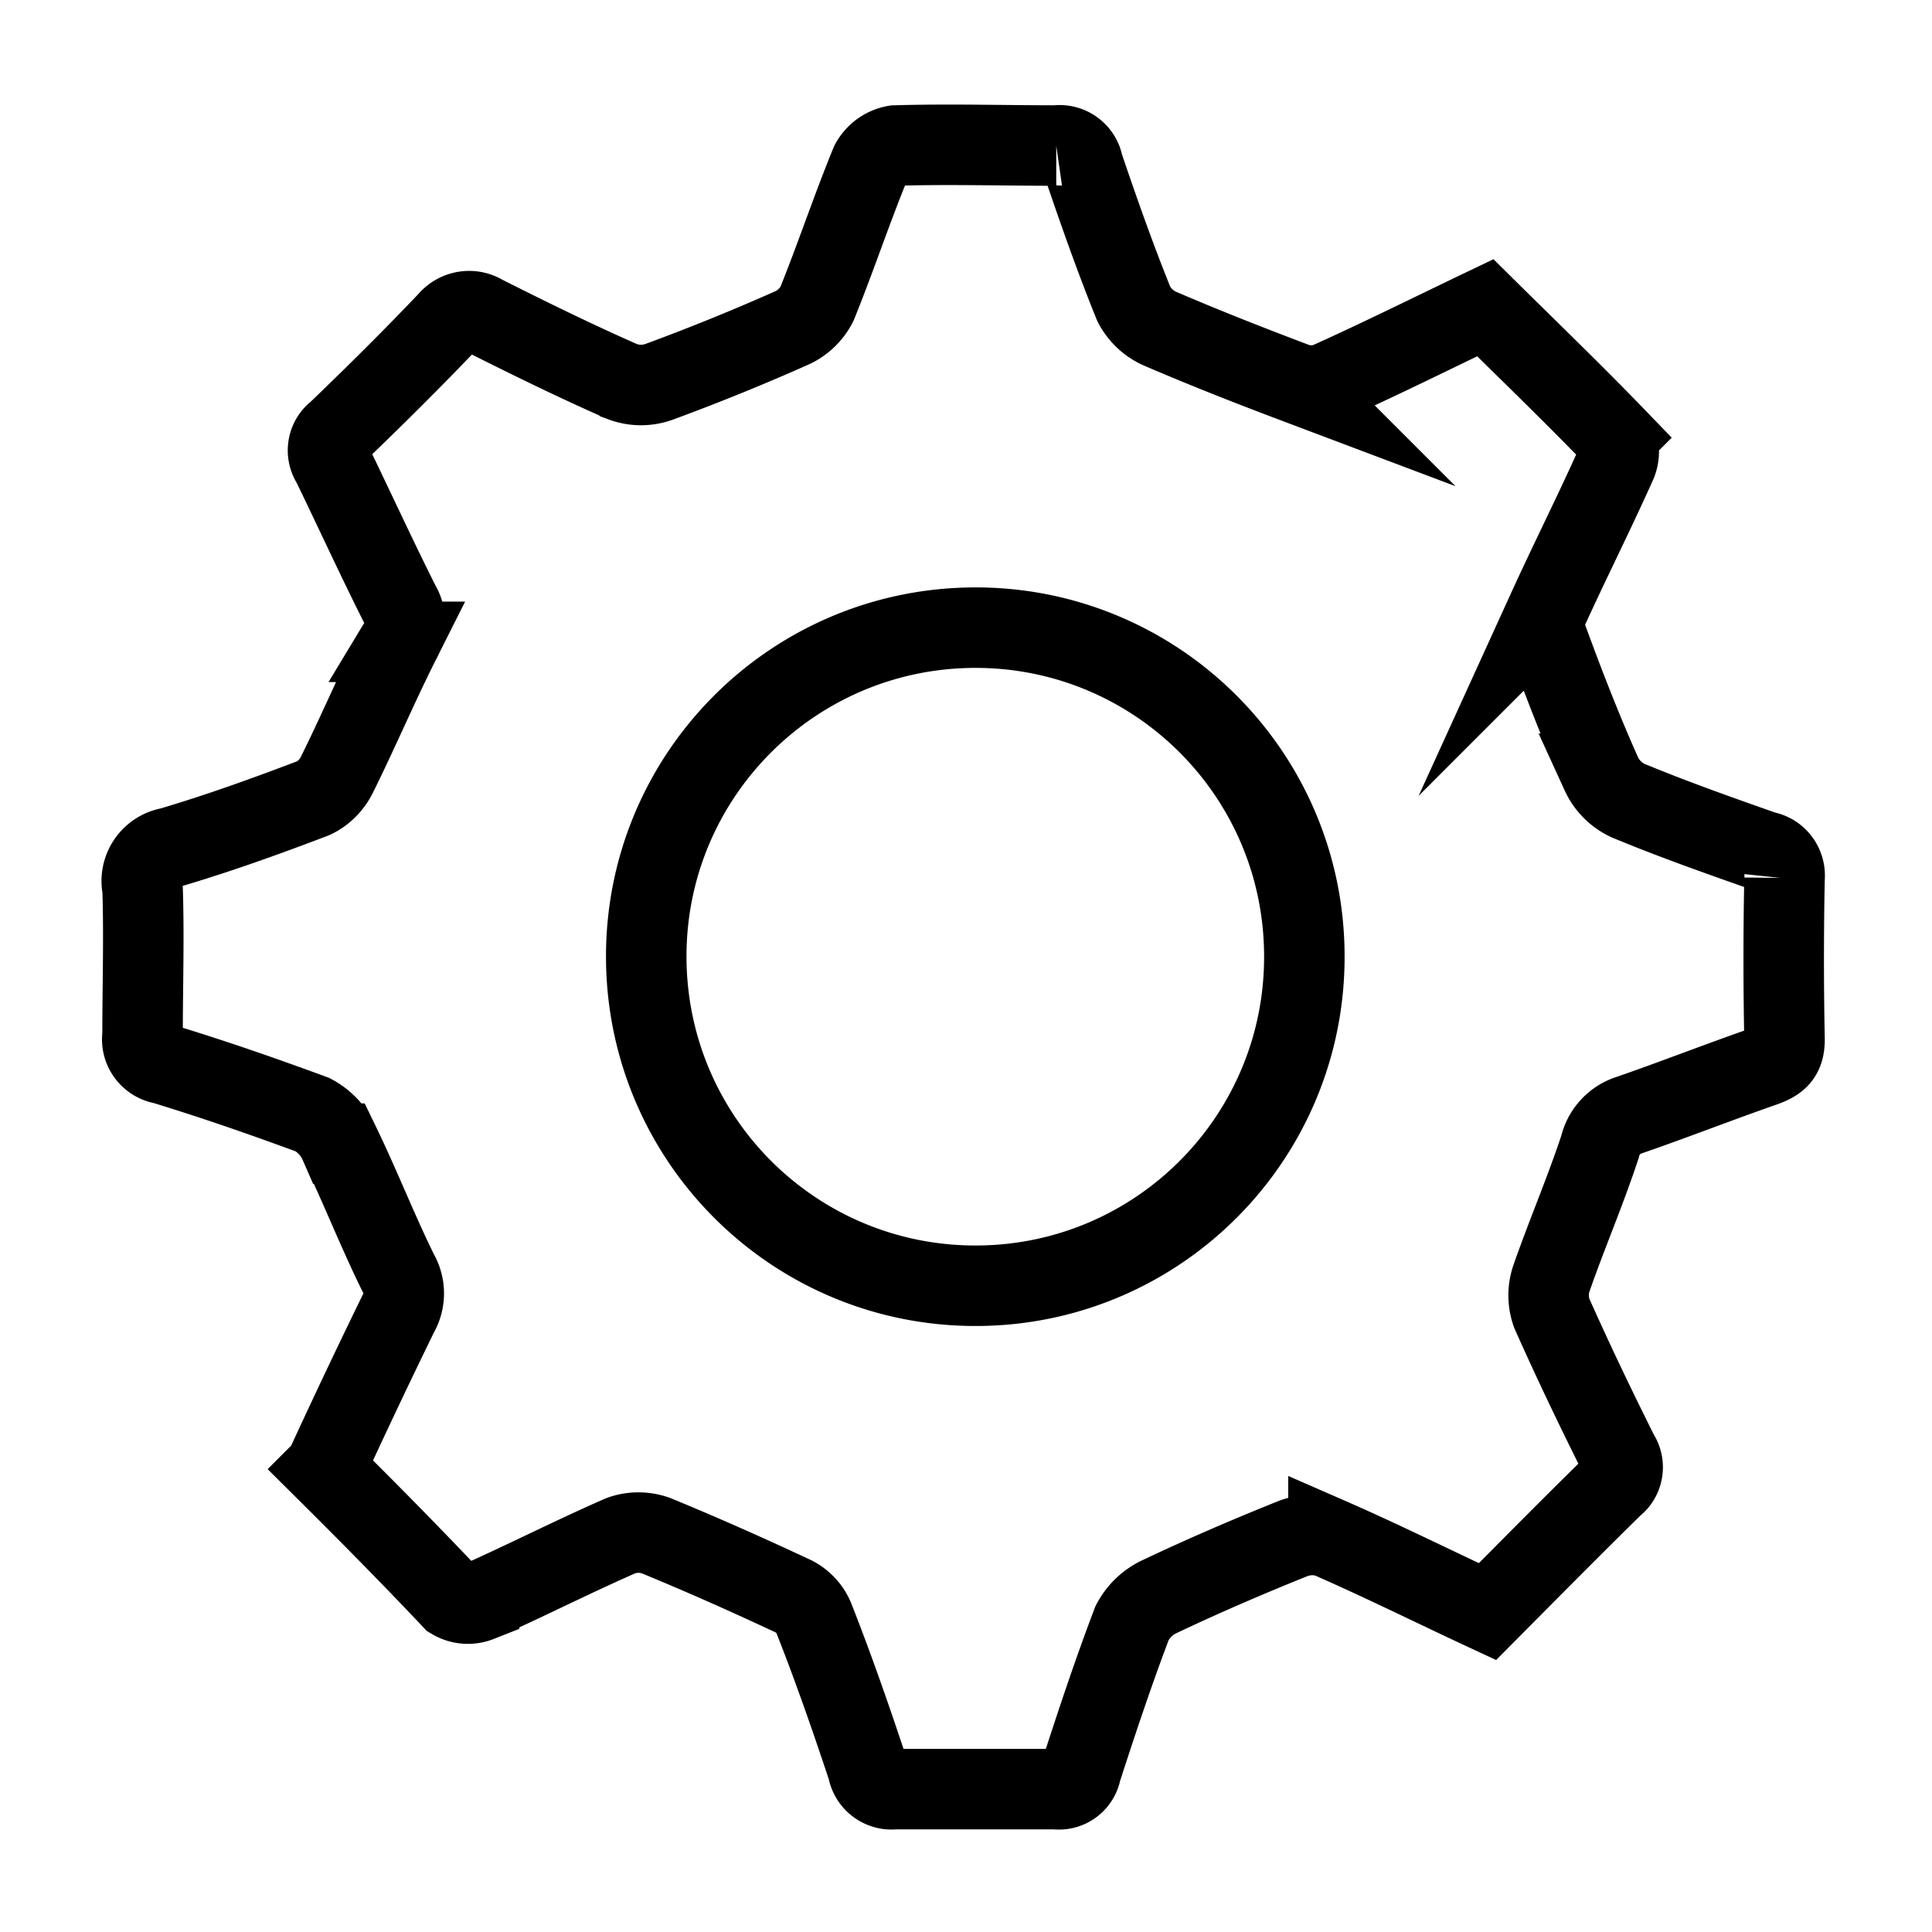 <svg role="img" xmlns="http://www.w3.org/2000/svg" width="24" height="24" fill="none" viewBox="0 0 24 24">
  <path stroke="currentColor" stroke-miterlimit="10" d="M4.034 18.248c.307-.667.604-1.294.914-1.929a.503.503 0 0 0 0-.504c-.26-.527-.474-1.078-.731-1.608a.745.745 0 0 0-.334-.36c-.624-.23-1.221-.437-1.855-.631a.309.309 0 0 1-.257-.354v-.01c0-.604.02-1.211 0-1.815a.421.421 0 0 1 .324-.504c.01-.003.02-.003.03-.007.597-.177 1.188-.39 1.768-.611.134-.063.237-.173.3-.307.267-.54.504-1.098.774-1.635a.452.452 0 0 0 0-.467c-.29-.577-.561-1.168-.844-1.752-.083-.123-.057-.294.063-.384.47-.451.934-.911 1.381-1.381.107-.13.294-.163.437-.073.571.287 1.141.567 1.725.824a.662.662 0 0 0 .467 0 26.825 26.825 0 0 0 1.642-.667.653.653 0 0 0 .31-.297c.234-.577.43-1.171.667-1.748a.43.43 0 0 1 .304-.22c.667-.02 1.335 0 2.002 0a.296.296 0 0 1 .334.244c.197.581.4 1.158.631 1.728.073.137.19.247.334.307.551.237 1.111.457 1.668.667a.599.599 0 0 0 .404 0c.667-.3 1.311-.621 1.959-.931.55.544 1.094 1.068 1.615 1.608a.389.389 0 0 1 0 .354c-.27.601-.567 1.191-.841 1.792a.534.534 0 0 0 0 .367c.207.564.424 1.124.667 1.668a.677.677 0 0 0 .334.334c.554.23 1.121.43 1.692.631.16.027.267.173.25.334a49.856 49.856 0 0 0 0 2.002c0 .2-.08.27-.257.334-.557.194-1.108.41-1.668.604a.541.541 0 0 0-.367.394c-.18.547-.41 1.081-.601 1.628a.656.656 0 0 0 0 .437c.264.594.544 1.178.834 1.758.083.123.057.294-.063.384-.524.514-1.038 1.034-1.568 1.568-.667-.31-1.311-.631-1.975-.921a.673.673 0 0 0-.457.02c-.547.22-1.091.454-1.625.707a.739.739 0 0 0-.357.334c-.23.604-.434 1.218-.634 1.835a.279.279 0 0 1-.314.23h-2.002a.3.3 0 0 1-.334-.25c-.207-.624-.424-1.248-.667-1.865-.047-.12-.137-.217-.25-.277-.564-.264-1.138-.52-1.715-.757a.646.646 0 0 0-.434 0c-.594.26-1.171.554-1.762.818a.379.379 0 0 1-.334-.027c-.514-.544-1.044-1.081-1.585-1.618Zm8.108-2.276c2.259-.013 4.077-1.855 4.061-4.114-.013-2.259-1.855-4.077-4.114-4.061-2.259.017-4.077 1.855-4.061 4.114.017 2.259 1.855 4.074 4.114 4.061Z"/>
</svg>

